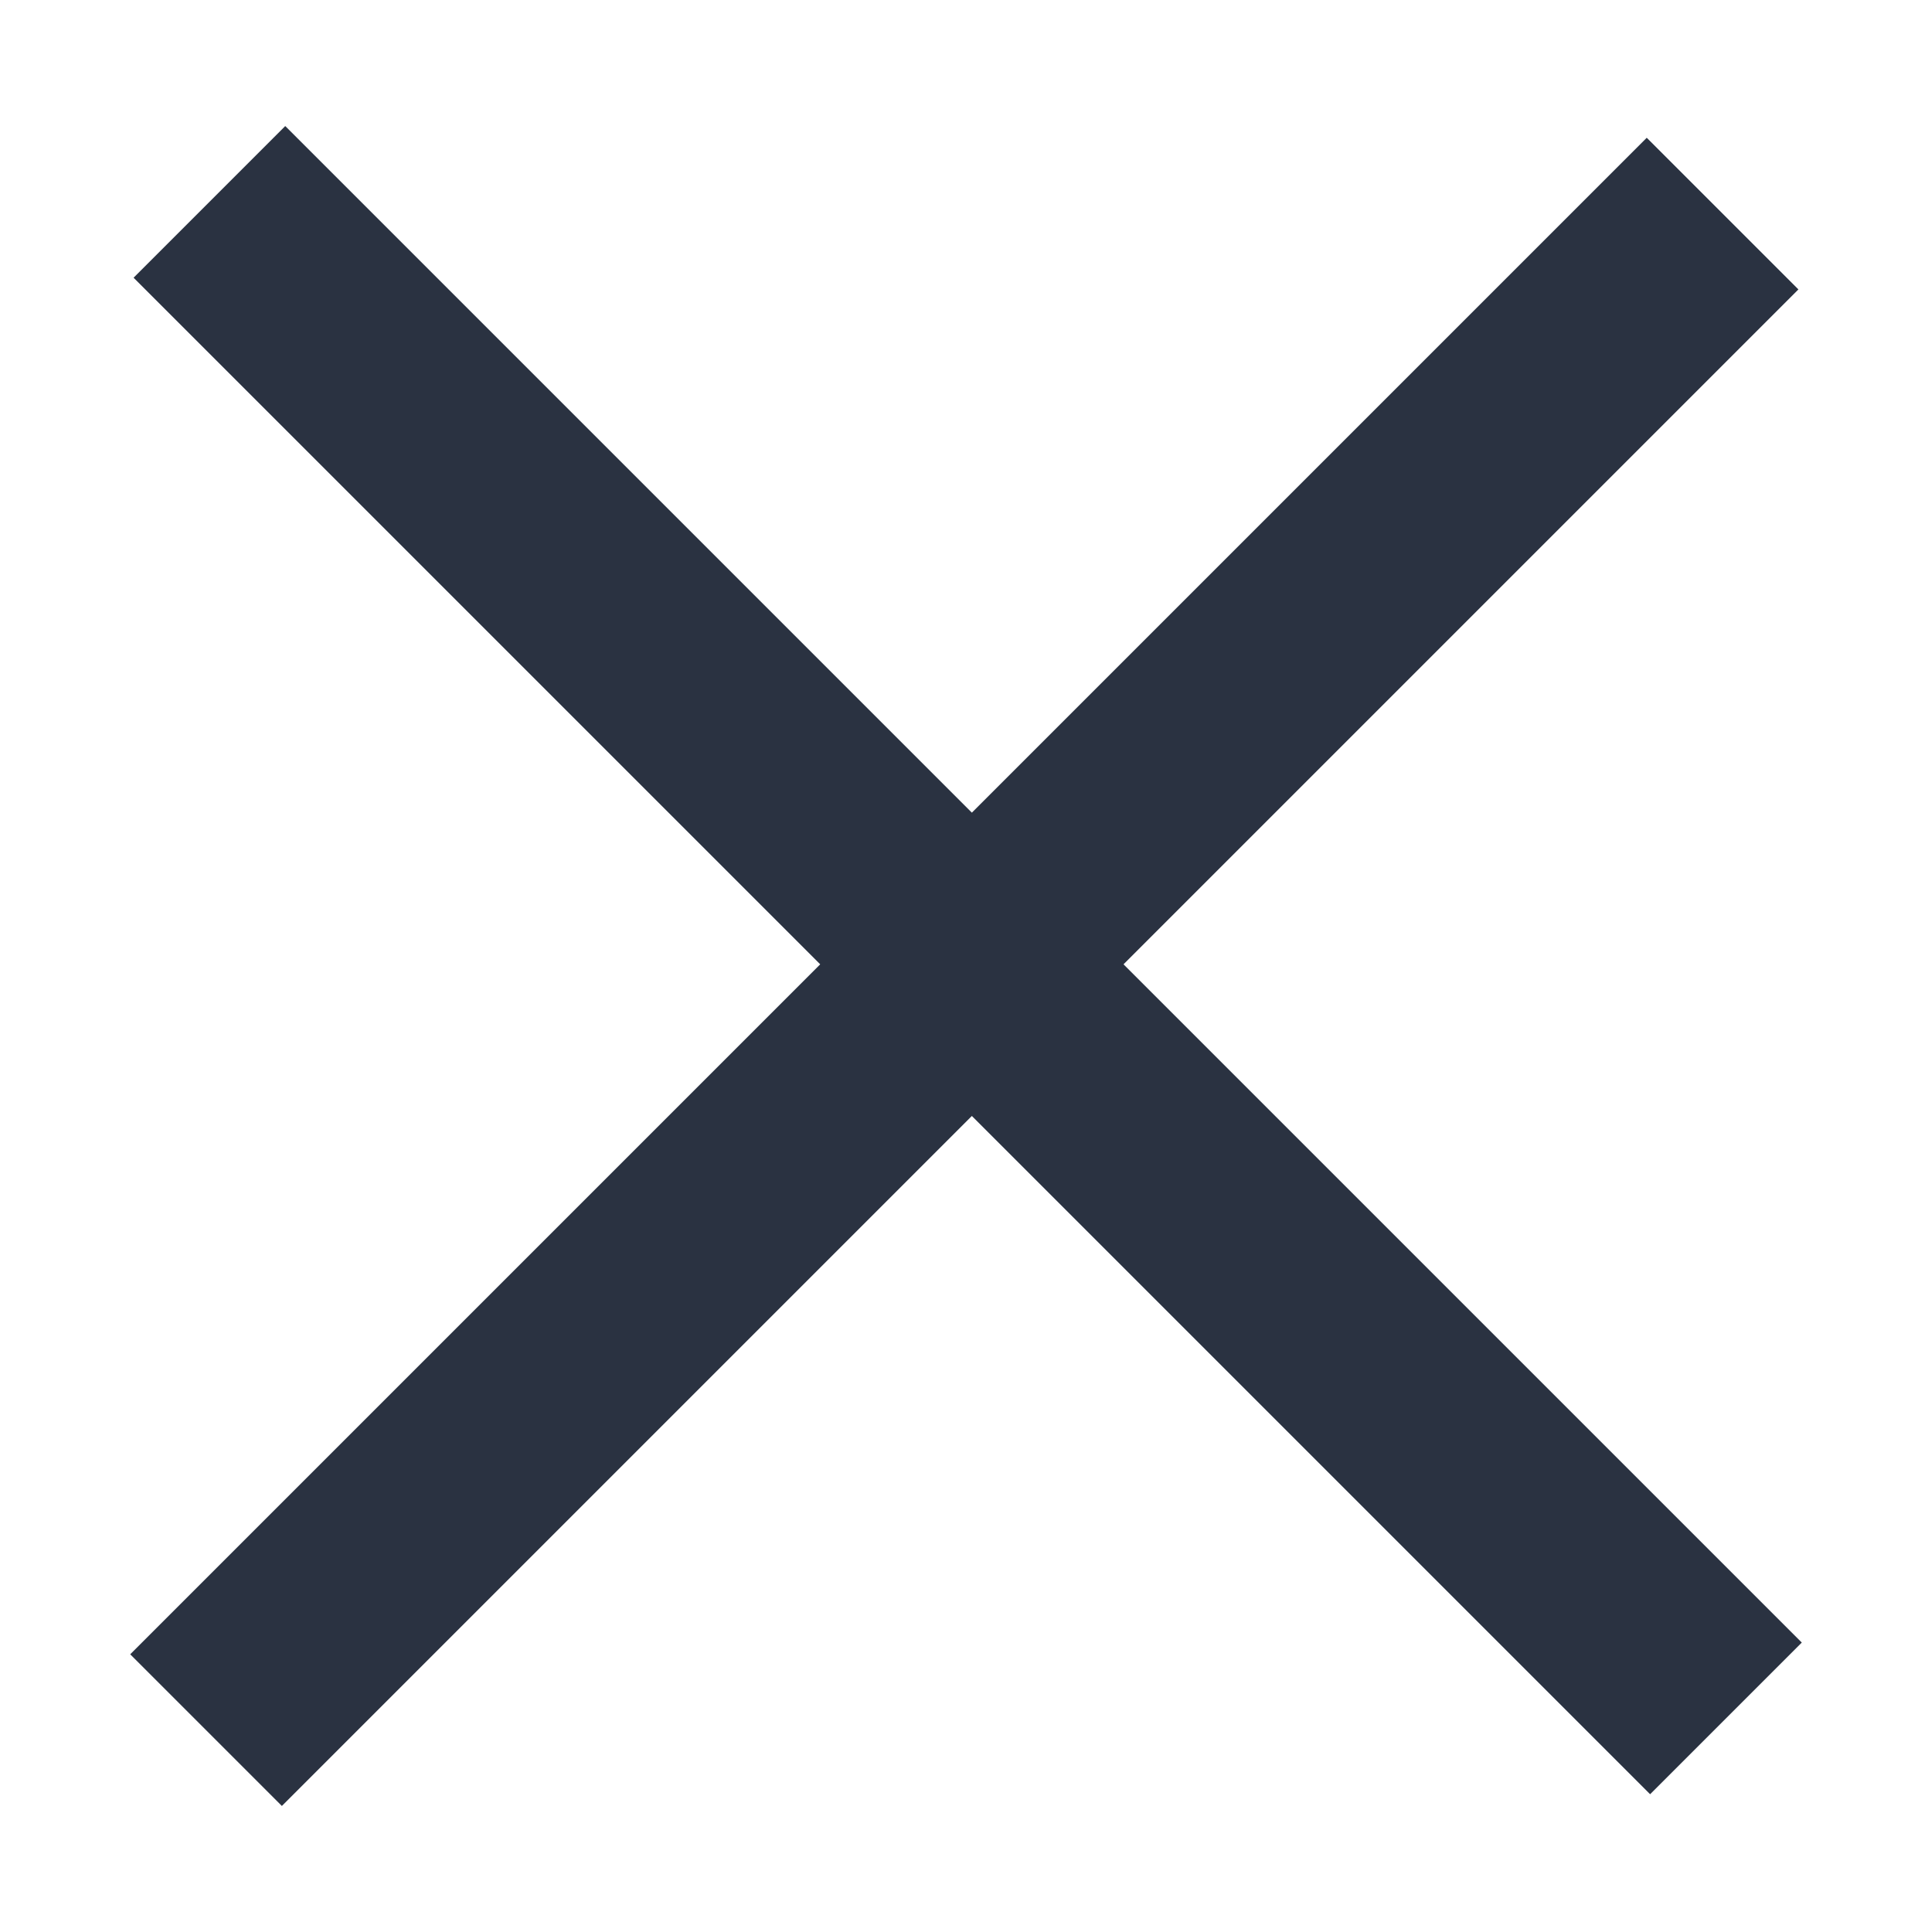 <?xml version="1.0" encoding="utf-8"?>
<!-- Generator: Adobe Illustrator 26.0.2, SVG Export Plug-In . SVG Version: 6.00 Build 0)  -->
<svg version="1.1" id="Layer_1" xmlns="http://www.w3.org/2000/svg" xmlns:xlink="http://www.w3.org/1999/xlink" x="0px" y="0px"
	 viewBox="0 0 1000 1000" style="enable-background:new 0 0 1000 1000;" xml:space="preserve">
<style type="text/css">
	.st0{fill:#2A3241;}
</style>
<polygon class="st0" points="145.9,934.76 67.4,856.26 424.54,499.13 69.14,143.74 147.64,65.24 503.03,420.63 852.35,71.31 
	930.85,149.81 581.53,499.13 932.6,850.19 854.1,928.69 503.03,577.62 "/>
</svg>
